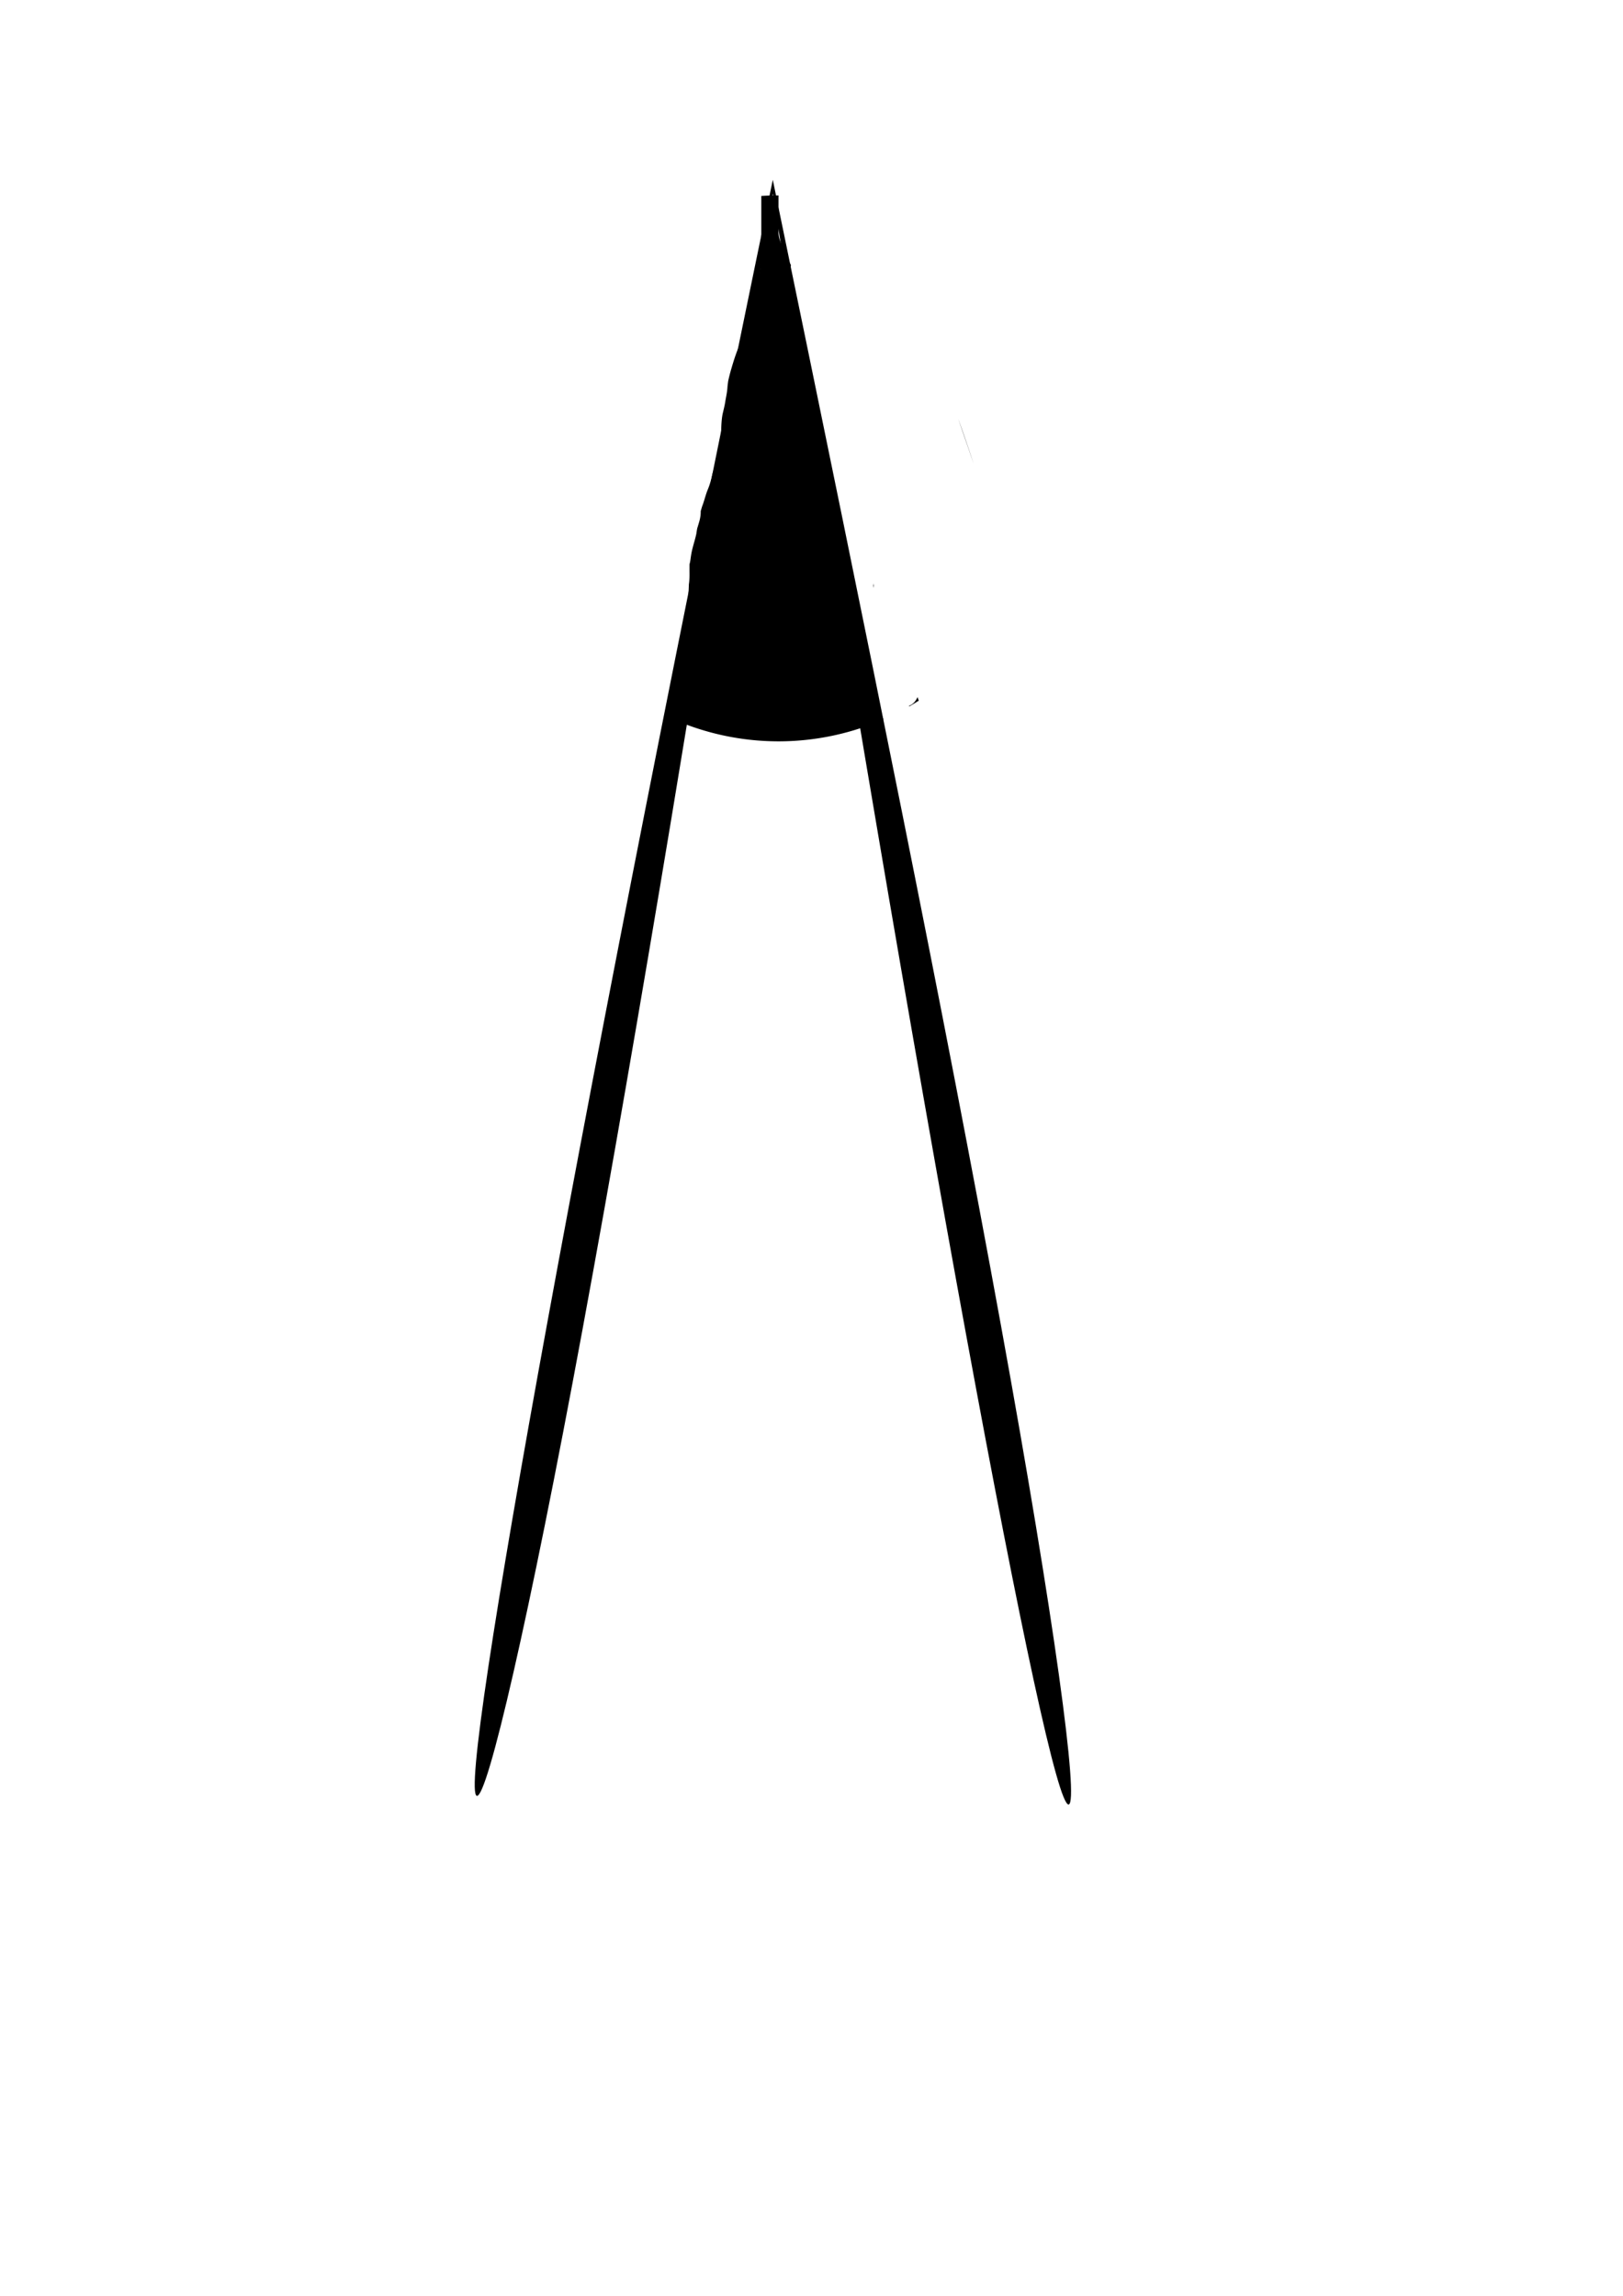 <?xml version="1.0" encoding="UTF-8" standalone="no"?>
<!-- Created with Inkscape (http://www.inkscape.org/) -->

<svg
   width="210mm"
   height="297mm"
   viewBox="0 0 210 297"
   version="1.1"
   id="svg1"
   sodipodi:docname="or_group_icon.svg"
   inkscape:version="1.4.2 (ebf0e940d0, 2025-05-08)"
   xmlns:inkscape="http://www.inkscape.org/namespaces/inkscape"
   xmlns:sodipodi="http://sodipodi.sourceforge.net/DTD/sodipodi-0.dtd"
   xmlns="http://www.w3.org/2000/svg"
   xmlns:svg="http://www.w3.org/2000/svg">
  <sodipodi:namedview
     id="namedview1"
     pagecolor="#505050"
     bordercolor="#ffffff"
     borderopacity="1"
     inkscape:showpageshadow="0"
     inkscape:pageopacity="0"
     inkscape:pagecheckerboard="1"
     inkscape:deskcolor="#505050"
     inkscape:document-units="mm"
     inkscape:zoom="0.71179153"
     inkscape:cx="396.88587"
     inkscape:cy="547.21079"
     inkscape:window-width="1920"
     inkscape:window-height="1008"
     inkscape:window-x="0"
     inkscape:window-y="0"
     inkscape:window-maximized="1"
     inkscape:current-layer="layer1" />
  <defs
     id="defs1">
    <inkscape:path-effect
       effect="skeletal"
       id="path-effect40"
       is_visible="true"
       lpeversion="1"
       pattern="M 0,4.992 C 0,2.236 2.236,0 4.992,0 c 2.756,0 4.992,2.236 4.992,4.992 0,2.756 -2.236,4.992 -4.992,4.992 C 2.236,9.984 0,7.748 0,4.992 Z"
       copytype="single_stretched"
       prop_scale="1"
       scale_y_rel="false"
       spacing="0"
       normal_offset="0"
       tang_offset="0"
       prop_units="false"
       vertical_pattern="false"
       hide_knot="false"
       fuse_tolerance="0" />
    <inkscape:path-effect
       effect="powerstroke"
       message=""
       id="path-effect37"
       is_visible="true"
       lpeversion="1.3"
       scale_width="1"
       interpolator_type="CentripetalCatmullRom"
       interpolator_beta="0.75"
       start_linecap_type="butt"
       end_linecap_type="butt"
       offset_points="7.47,0.929"
       linejoin_type="spiro"
       miter_limit="4"
       not_jump="true"
       sort_points="true" />
    <inkscape:path-effect
       effect="simplify"
       id="path-effect36"
       is_visible="true"
       lpeversion="1.3"
       threshold="0.012"
       steps="1"
       smooth_angles="0"
       helper_size="0"
       simplify_individual_paths="false"
       simplify_just_coalesce="false"
       step="1" />
    <inkscape:path-effect
       effect="powerstroke"
       message=""
       id="path-effect34"
       is_visible="true"
       lpeversion="1.3"
       scale_width="1"
       interpolator_type="CentripetalCatmullRom"
       interpolator_beta="0.75"
       start_linecap_type="butt"
       end_linecap_type="butt"
       offset_points="11.386,0.929"
       linejoin_type="spiro"
       miter_limit="4"
       not_jump="true"
       sort_points="true" />
    <inkscape:path-effect
       effect="simplify"
       id="path-effect33"
       is_visible="true"
       lpeversion="1.3"
       threshold="0.012"
       steps="1"
       smooth_angles="0"
       helper_size="0"
       simplify_individual_paths="false"
       simplify_just_coalesce="false"
       step="1" />
    <inkscape:path-effect
       effect="powerstroke"
       message=""
       id="path-effect32"
       is_visible="true"
       lpeversion="1.3"
       scale_width="1"
       interpolator_type="CentripetalCatmullRom"
       interpolator_beta="0.75"
       start_linecap_type="butt"
       end_linecap_type="butt"
       offset_points="4.137,0.929"
       linejoin_type="spiro"
       miter_limit="4"
       not_jump="true"
       sort_points="true" />
    <inkscape:path-effect
       effect="simplify"
       id="path-effect31"
       is_visible="true"
       lpeversion="1.3"
       threshold="0.012"
       steps="1"
       smooth_angles="0"
       helper_size="0"
       simplify_individual_paths="false"
       simplify_just_coalesce="false"
       step="1" />
    <inkscape:path-effect
       effect="powerstroke"
       message=""
       id="path-effect30"
       is_visible="true"
       lpeversion="1.3"
       scale_width="1"
       interpolator_type="CentripetalCatmullRom"
       interpolator_beta="0.75"
       start_linecap_type="butt"
       end_linecap_type="butt"
       offset_points="24.491,0.929"
       linejoin_type="spiro"
       miter_limit="4"
       not_jump="true"
       sort_points="true" />
    <inkscape:path-effect
       effect="simplify"
       id="path-effect29"
       is_visible="true"
       lpeversion="1.3"
       threshold="0.012"
       steps="1"
       smooth_angles="0"
       helper_size="0"
       simplify_individual_paths="false"
       simplify_just_coalesce="false"
       step="1" />
    <inkscape:path-effect
       effect="powerstroke"
       message=""
       id="path-effect21"
       is_visible="true"
       lpeversion="1.3"
       scale_width="1"
       interpolator_type="CentripetalCatmullRom"
       interpolator_beta="0.75"
       start_linecap_type="butt"
       end_linecap_type="butt"
       offset_points="3.559,0.929"
       linejoin_type="spiro"
       miter_limit="4"
       not_jump="true"
       sort_points="true" />
    <inkscape:path-effect
       effect="simplify"
       id="path-effect20"
       is_visible="true"
       lpeversion="1.3"
       threshold="0.012"
       steps="1"
       smooth_angles="0"
       helper_size="0"
       simplify_individual_paths="false"
       simplify_just_coalesce="false"
       step="1" />
    <inkscape:path-effect
       effect="powerstroke"
       message=""
       id="path-effect19"
       is_visible="true"
       lpeversion="1.3"
       scale_width="1"
       interpolator_type="CentripetalCatmullRom"
       interpolator_beta="0.75"
       start_linecap_type="butt"
       end_linecap_type="butt"
       offset_points="9.916,1.859"
       linejoin_type="spiro"
       miter_limit="4"
       not_jump="true"
       sort_points="true" />
    <inkscape:path-effect
       effect="simplify"
       id="path-effect18"
       is_visible="true"
       lpeversion="1.3"
       threshold="0.012"
       steps="1"
       smooth_angles="0"
       helper_size="0"
       simplify_individual_paths="false"
       simplify_just_coalesce="false"
       step="1" />
    <inkscape:path-effect
       effect="powerstroke"
       message=""
       id="path-effect17"
       is_visible="true"
       lpeversion="1.3"
       scale_width="1"
       interpolator_type="CentripetalCatmullRom"
       interpolator_beta="0.75"
       start_linecap_type="butt"
       end_linecap_type="butt"
       offset_points="100.641,1.859"
       linejoin_type="spiro"
       miter_limit="4"
       not_jump="true"
       sort_points="true" />
    <inkscape:path-effect
       effect="simplify"
       id="path-effect16"
       is_visible="true"
       lpeversion="1.3"
       threshold="0.012"
       steps="1"
       smooth_angles="0"
       helper_size="0"
       simplify_individual_paths="false"
       simplify_just_coalesce="false"
       step="1" />
  </defs>
  <g
     inkscape:label="Ebene 1"
     inkscape:groupmode="layer"
     id="layer1">
    <path
       style="fill:#000000;fill-opacity:1;stroke:none;stroke-width:0.265;paint-order:markers fill stroke"
       d="m 61.705,232.322 c -2.706,-0.498 14.432,-94.106 38.287,-209.061 -0.002,-0.01 0.113,0.55 0.111,0.539 12.458,60.354 22.034,107.154 29.443,147.841 6.91,37.944 10.087,61.547 8.732,61.795 -2.711,0.496 -19.825,-92.614 -38.201,-207.835 -0.002,-0.012 -0.084,-0.528 -0.086,-0.539 C 90.337,85.271 82.805,131.747 75.371,171.987 68.441,209.494 63.058,232.571 61.705,232.322 Z"
       id="path40"
       inkscape:path-effect="#path-effect40"
       inkscape:original-d="M 61.704629,232.32165 99.991237,24.161452 138.27784,233.43679"
       sodipodi:insensitive="true" />
    <path
       id="path44"
       style="display:inline;opacity:1;mix-blend-mode:overlay;fill:#000000;fill-rule:evenodd;stroke-width:0.265"
       d="m 100.734,25.276 a 34.569,35.313 0 0 0 -2.23,0.073 v 1.966 2.176 1.715 1.618 c 0.038,0.721 -0.042,1.431 -0.146,2.143 -0.193,0.911 -0.436,1.812 -0.686,2.709 -0.394,1.336 -0.84,2.655 -1.204,4 -0.242,1.011 -0.436,2.022 -0.795,3.001 -0.418,0.964 -0.739,1.966 -1.03,2.975 -0.162,0.53 -0.294,1.068 -0.417,1.608 -0.036,0.246 -0.069,0.493 -0.095,0.741 -0.027,0.62 -0.161,1.228 -0.269,1.838 -0.08,0.579 -0.231,1.143 -0.361,1.713 -0.086,0.418 -0.123,0.845 -0.153,1.27 -0.025,0.415 -0.033,0.83 -0.039,1.245 0.014,0.568 -0.014,1.127 -0.124,1.685 -0.08,0.536 -0.288,1.04 -0.396,1.568 -0.191,0.685 -0.421,1.358 -0.618,2.041 -0.143,0.699 -0.34,1.373 -0.617,2.031 -0.234,0.591 -0.387,1.208 -0.592,1.81 -0.057,0.145 -0.109,0.292 -0.157,0.44 -0.037,0.133 -0.076,0.266 -0.116,0.399 -0.008,0.031 -0.016,0.062 -0.024,0.093 0.01,0.392 -0.044,0.832 -0.181,1.314 -0.087,0.307 -0.179,0.612 -0.274,0.916 -0.042,0.232 -0.08,0.465 -0.113,0.699 -0.171,0.799 -0.44,1.568 -0.607,2.369 -0.06,0.311 -0.106,0.624 -0.148,0.937 -0.03,0.226 -0.073,0.437 -0.126,0.631 -0.001,0.303 -0.002,0.605 -0.003,0.908 0.014,0.536 0.001,1.064 -0.066,1.596 -0.004,0.017 -0.008,0.034 -0.012,0.052 -0.074,2.298 -0.28,4.59 -0.521,6.876 -0.245,2.251 -0.739,4.462 -1.234,6.668 -0.272,1.227 -0.592,2.441 -0.912,3.656 a 34.569,35.313 0 0 0 14.266,3.148 34.569,35.313 0 0 0 13.57,-2.834 c -0.295,-0.796 -0.598,-1.59 -0.918,-2.378 -0.737,-1.768 -1.498,-3.526 -2.32,-5.256 -0.484,-1 -0.972,-2.001 -1.327,-3.054 -0.338,-1.143 -0.358,-2.336 -0.392,-3.517 0.008,-2.033 -0.067,-4.056 -0.28,-6.078 -0.683,-3.748 -1.723,-7.42 -2.569,-11.134 -1.116,-4.985 -1.779,-10.052 -2.579,-15.093 -0.408,-2.491 -0.212,-1.278 -0.591,-3.637 -0.144,-0.894 -0.03,-1.604 0.232,-2.111 -0.159,-0.519 -0.307,-1.041 -0.449,-1.565 -0.154,-0.803 -0.403,-1.579 -0.565,-2.38 -0.091,-0.505 -0.156,-1.014 -0.212,-1.524 -0.043,-0.39 -0.038,-0.743 0.003,-1.058 -0.167,-0.309 -0.339,-0.615 -0.488,-0.934 -0.19,-0.46 -0.347,-0.933 -0.587,-1.373 -0.279,-0.641 -0.556,-1.3 -0.53,-2.015 v -1.058 -1.301 -2.259 z m 23.28,28.978 c 0.375,1.132 1.043,3.042 1.22,3.557 0.247,0.722 0.491,1.445 0.736,2.167 -0.116,-0.361 -0.234,-0.721 -0.353,-1.081 -0.519,-1.552 -1.05,-3.102 -1.602,-4.644 z M 112.997,75.478 c 0.009,0.199 0.018,0.398 0.025,0.597 0.01,-0.107 0.026,-0.209 0.046,-0.307 -0.024,-0.097 -0.048,-0.193 -0.072,-0.29 z m 5.714,14.702 c -0.238,0.595 -0.643,0.974 -1.097,1.12 0.011,0.029 0.022,0.058 0.033,0.087 a 34.569,35.313 0 0 0 1.237,-0.744 c -0.058,-0.155 -0.115,-0.309 -0.172,-0.464 z" />
  </g>
</svg>
